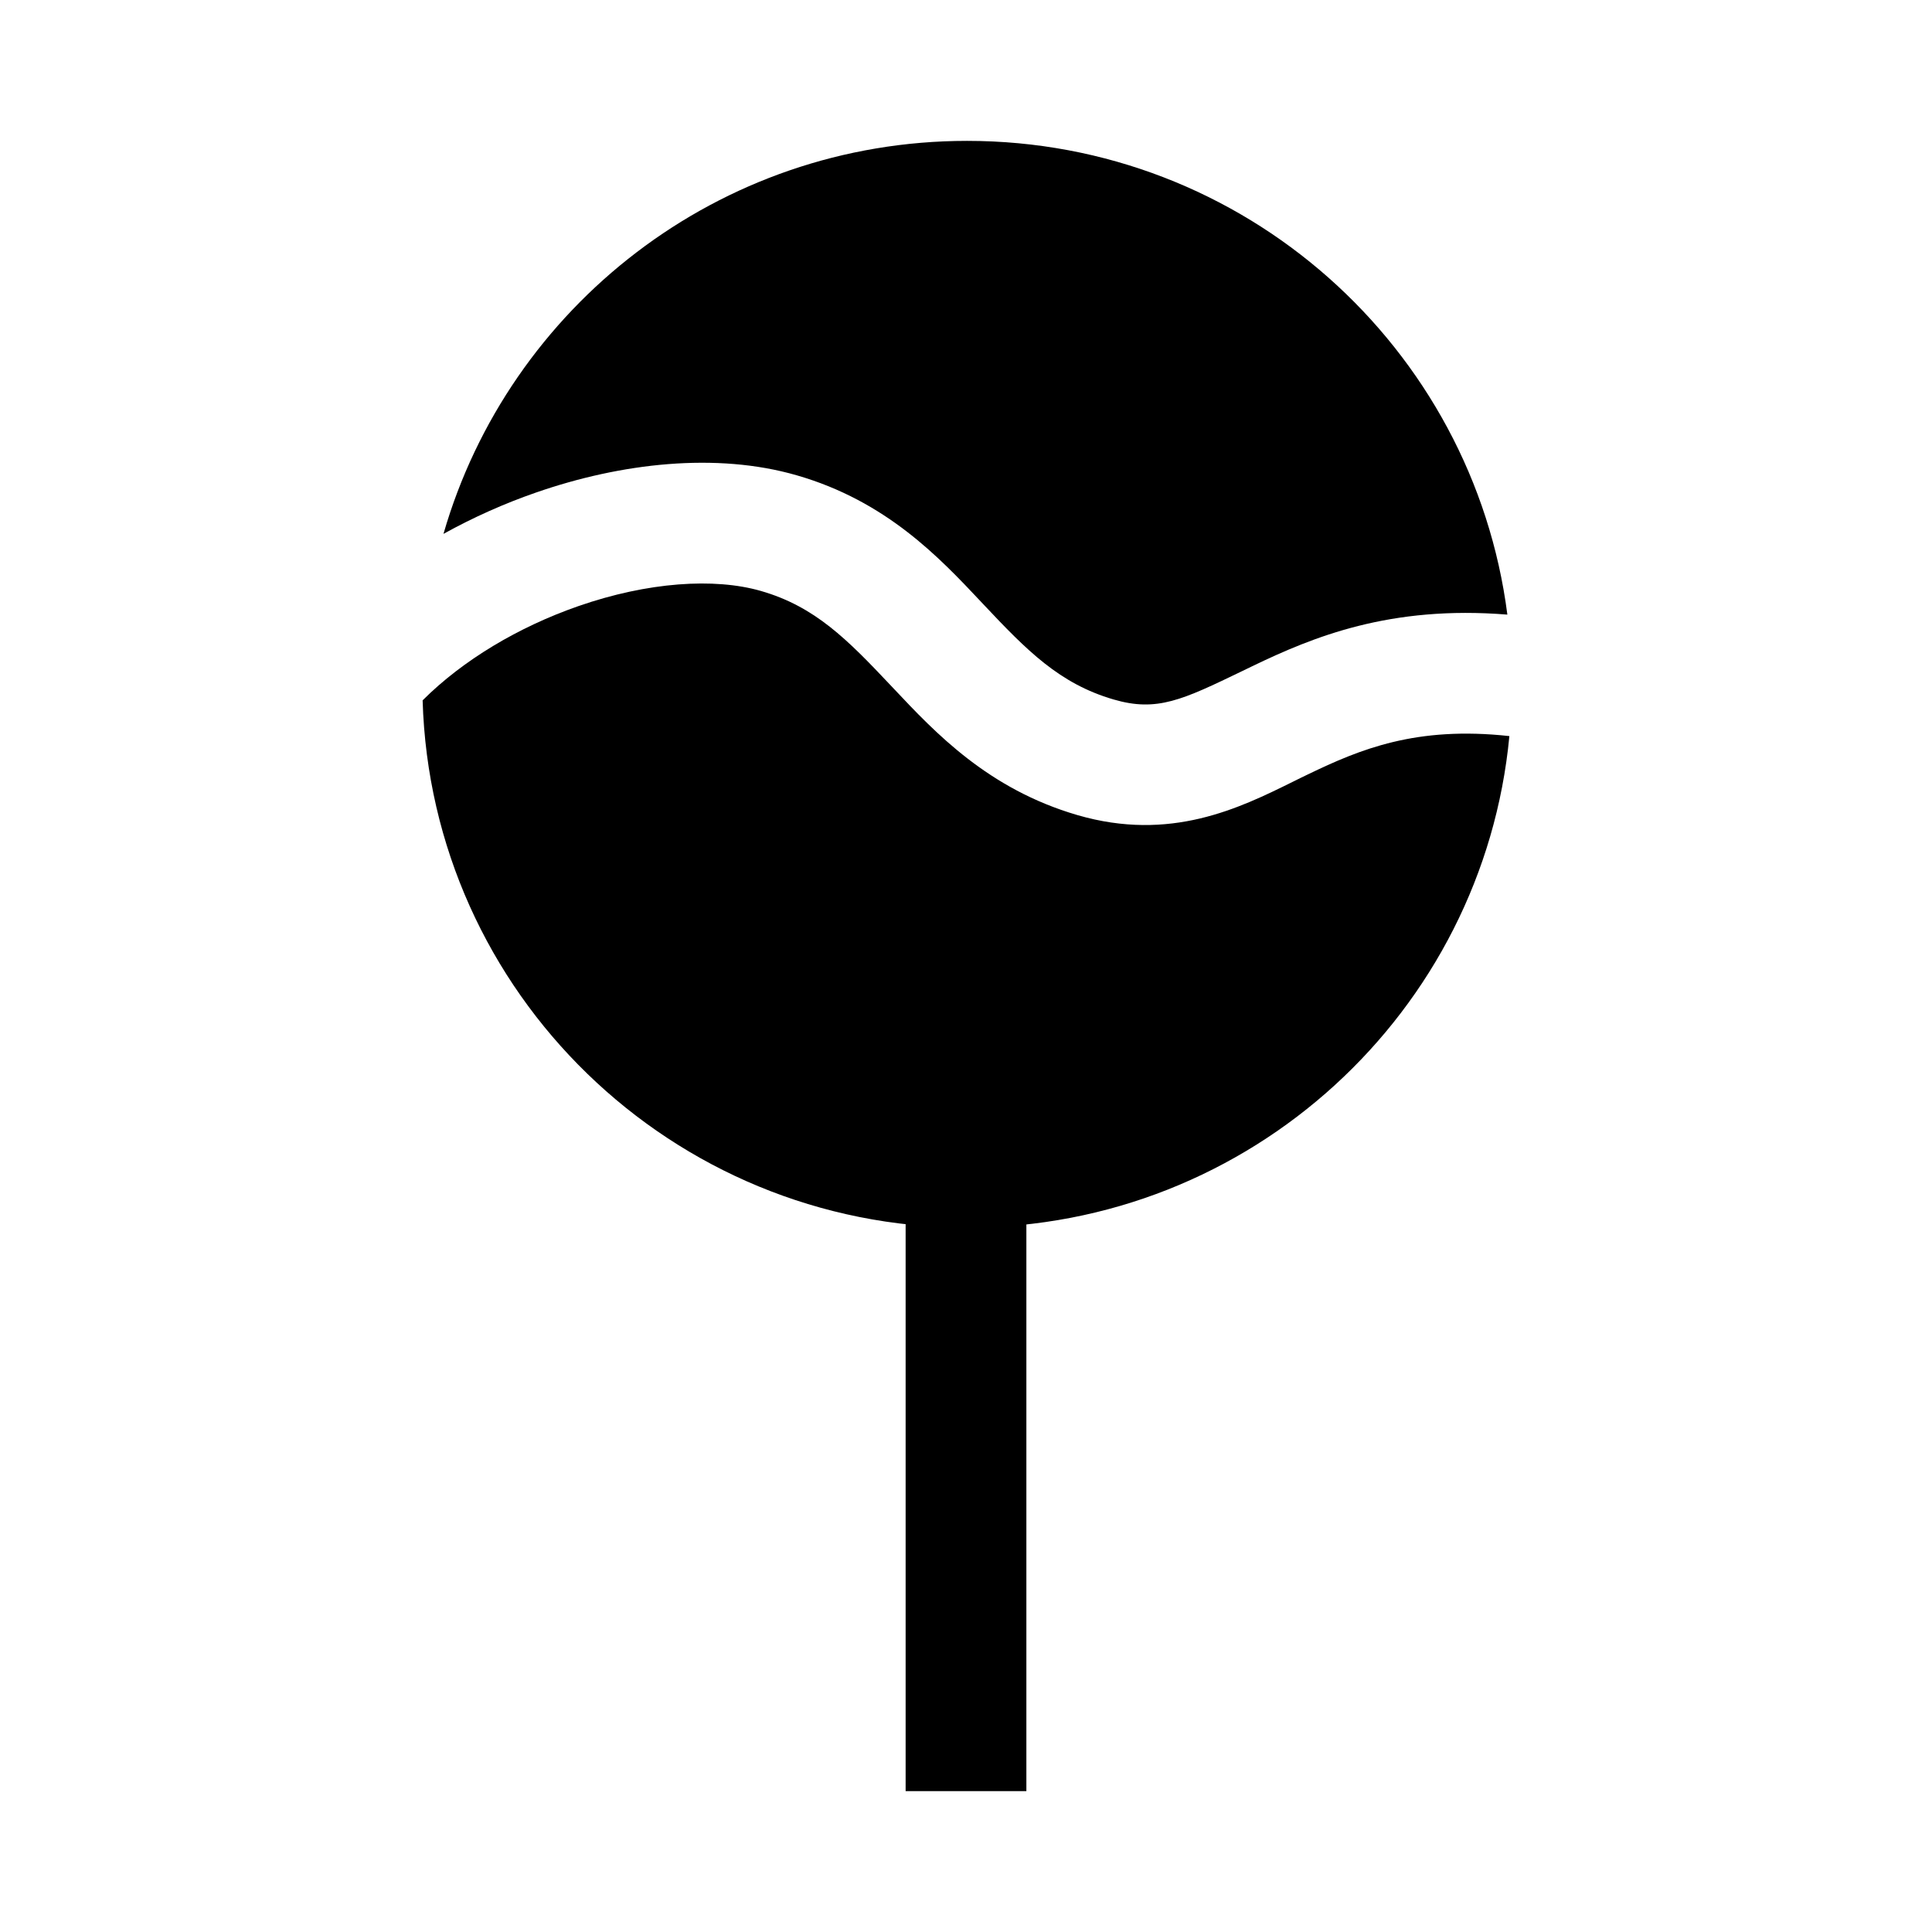 <svg width="24" height="24" viewBox="0 0 24 24" xmlns="http://www.w3.org/2000/svg">
    <path fill-rule="evenodd" clip-rule="evenodd" d="M11.25 22.25V14.25H12.75V22.25H11.25Z"/>
    <path d="M5.509 6.632C6.322 3.813 8.926 1.75 12.014 1.75C15.457 1.75 18.299 4.315 18.725 7.635C17.266 7.517 16.309 7.913 15.556 8.276L15.432 8.336C14.688 8.695 14.373 8.847 13.833 8.689C13.162 8.493 12.759 8.084 12.217 7.508L12.186 7.475C11.668 6.924 11.008 6.224 9.896 5.904C8.899 5.616 7.715 5.751 6.657 6.119C6.267 6.254 5.879 6.427 5.509 6.632Z"/>
    <path d="M18.75 9.144C18.425 12.57 15.533 15.25 12.014 15.25C8.344 15.25 5.356 12.335 5.25 8.7C5.75 8.2 6.442 7.788 7.183 7.53C8.048 7.229 8.875 7.175 9.452 7.341C10.123 7.534 10.525 7.942 11.067 8.517L11.102 8.554C11.619 9.103 12.276 9.802 13.383 10.125C14.539 10.462 15.396 10.04 16.065 9.709C16.128 9.678 16.189 9.647 16.249 9.619C16.896 9.307 17.592 9.017 18.75 9.144Z"/>
</svg>
